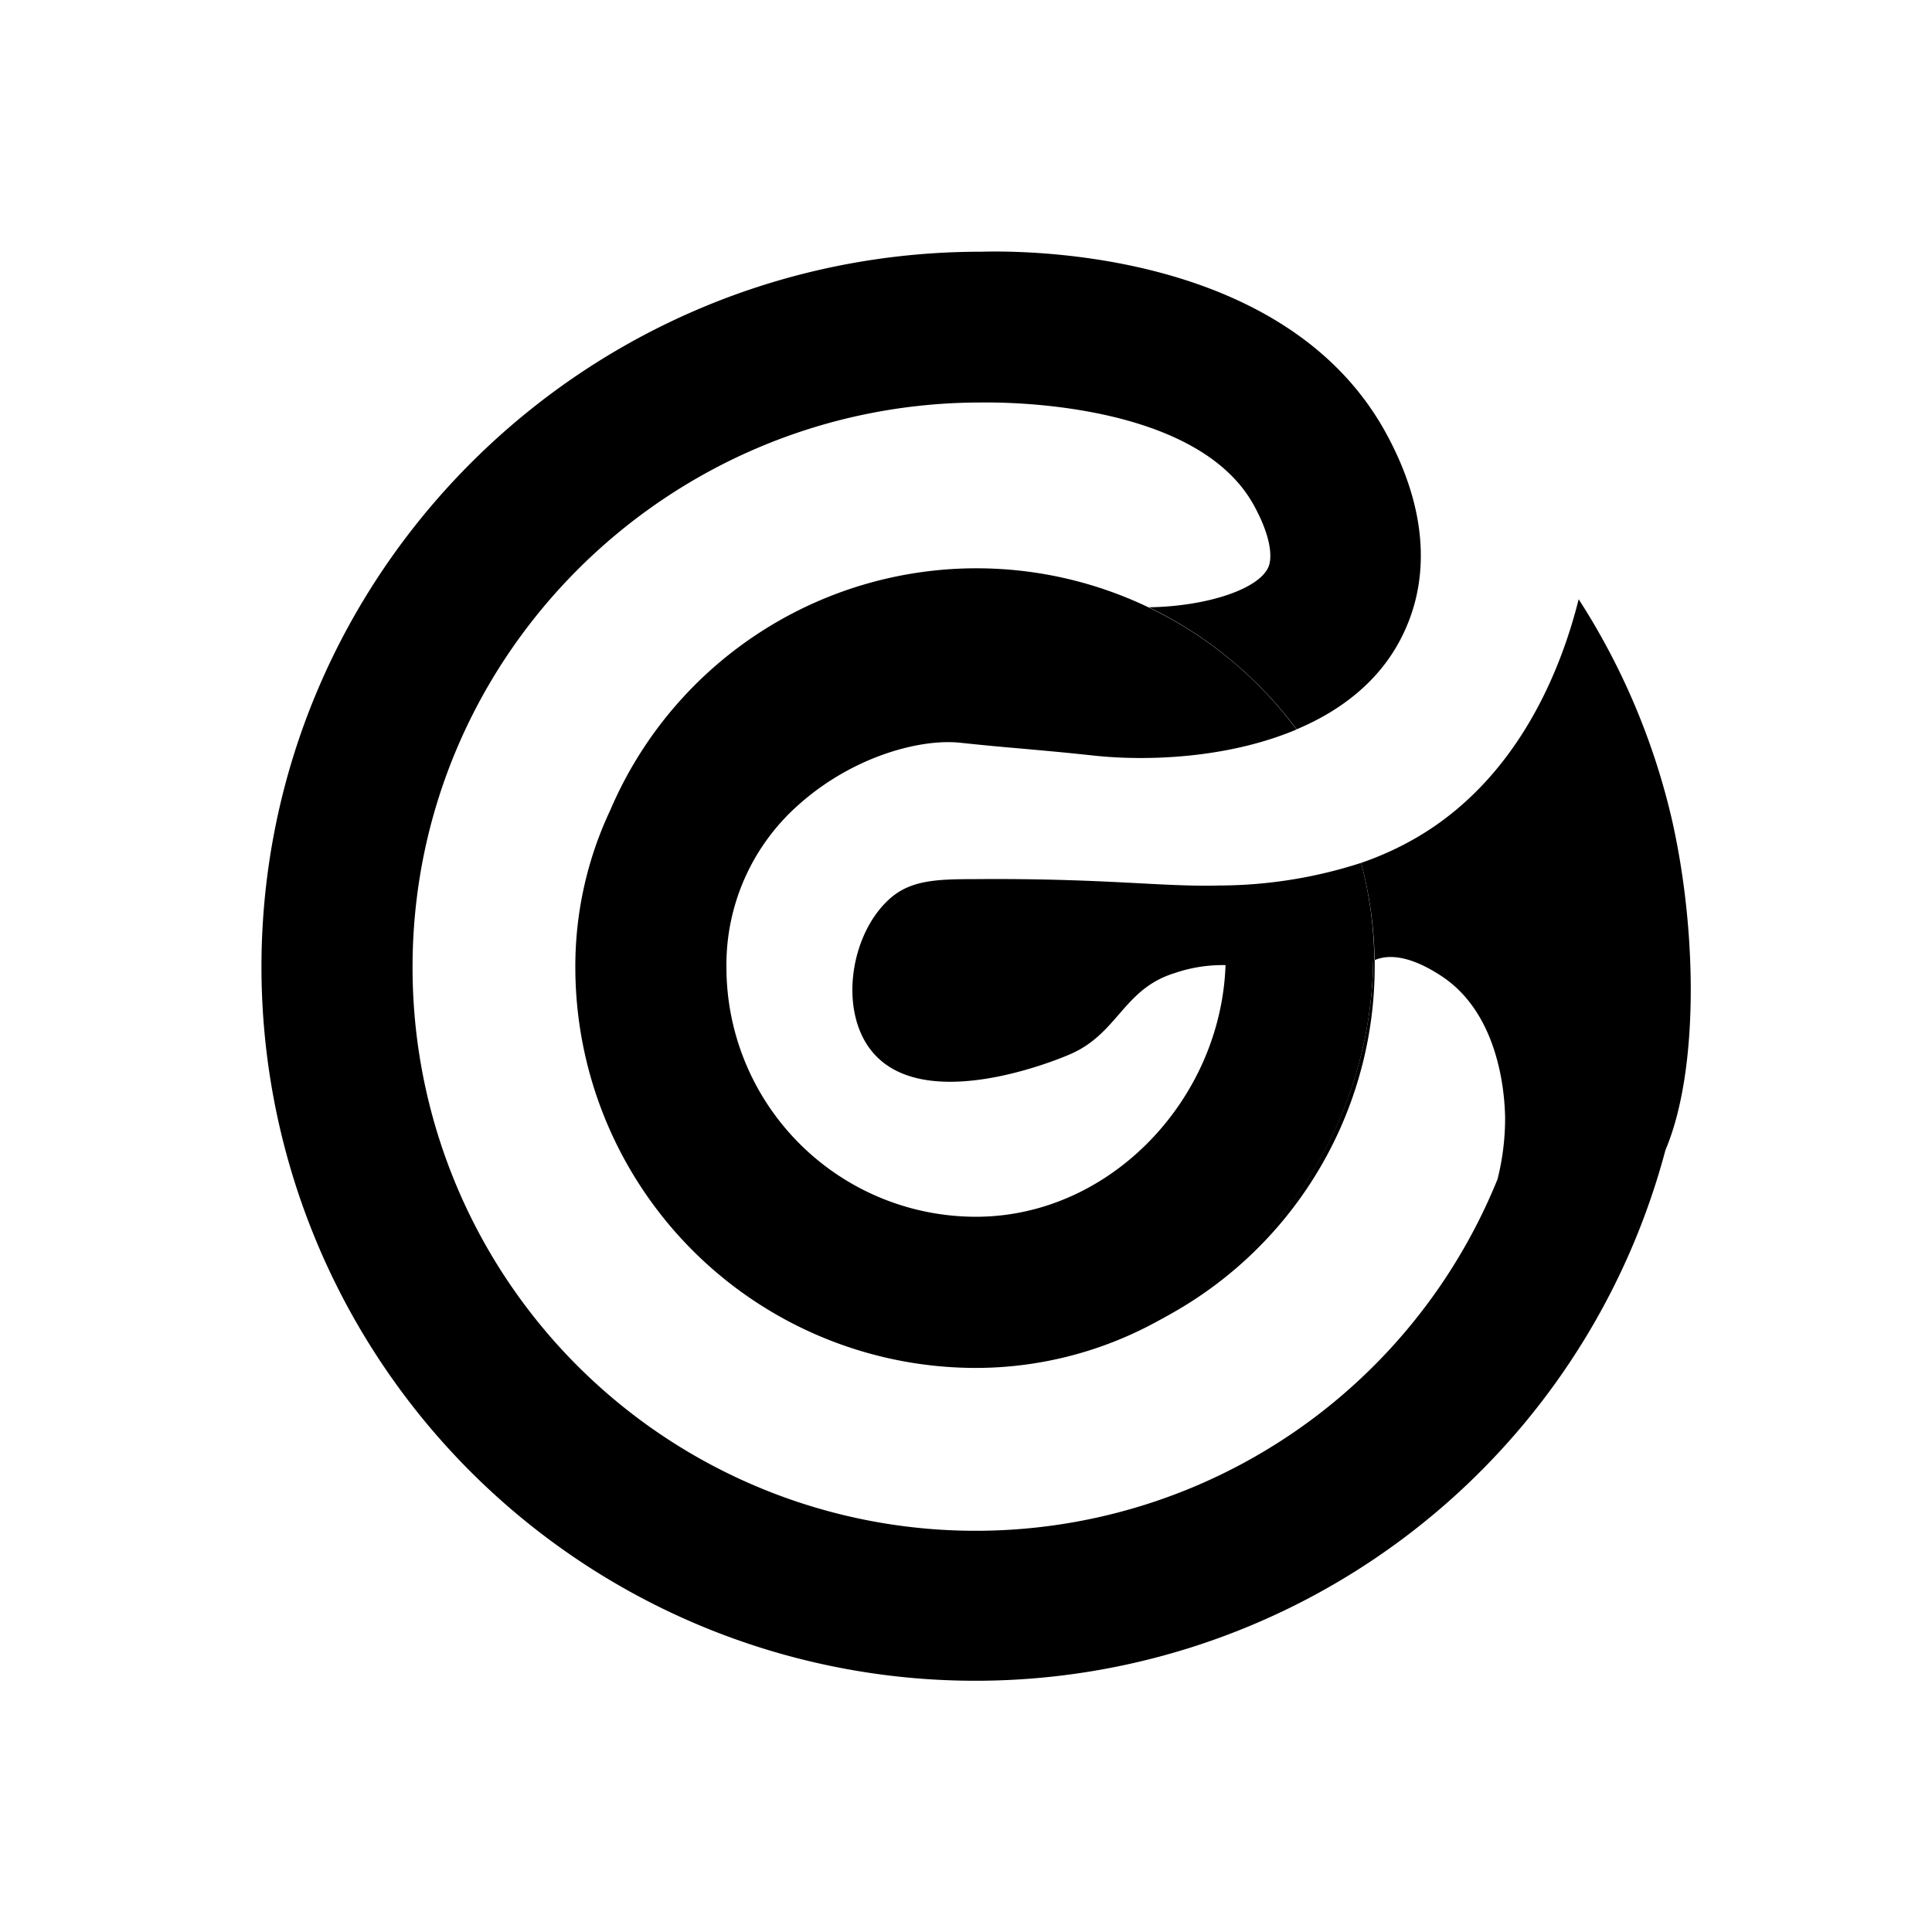 <svg id="图层_1" data-name="图层 1" xmlns="http://www.w3.org/2000/svg" viewBox="0 0 240 240">
    <defs>
        <style>.cls-1{fill:#000;}.cls-2{fill:#000;}</style>
    </defs>
    <path class="cls-1"
        d="M196.11,74.44c-1.73,6.89-6.56,21.56-19.92,29.48a38.57,38.57,0,0,1-7.11,3.27,49.59,49.59,0,0,1,1.68,12.08c3.12-1.33,7,1.14,8.21,1.92,7.76,5,7.95,16,8,17.53a31,31,0,0,1-.94,7.76A69.95,69.95,0,0,1,51.25,120.13C51.25,81.45,82.93,50,121.87,50h0c1.07,0,26.56-.59,33.89,12.77,2.59,4.72,2.07,7,1.85,7.56-1.08,2.84-7.69,5-14.89,5.11A49.75,49.75,0,0,1,161.07,90.6c6.15-2.59,11.46-6.87,14-13.62,1.84-4.82,2.82-12.76-2.93-23.24-12.31-22.41-44-22.65-50.31-22.47h0c-49.27,0-89.35,39.87-89.35,88.87a88.69,88.69,0,0,0,174.41,22.72c4.07-9.59,4-26.7.86-40.79A86.53,86.53,0,0,0,196.11,74.44Z" />
    <path class="cls-1"
        d="M170.59,119.34a52,52,0,0,1-27.75,45.23A49.46,49.46,0,0,0,170.77,120c0-.25,0-.51,0-.76l-.15.06Z" />
    <path class="cls-2"
        d="M169.08,107.19A57.62,57.62,0,0,1,151.49,110c-7.15.2-14.23-.93-30.55-.79-4.68,0-7.82.16-10.36,2.39-4.9,4.31-6.4,13.72-2.39,18.85,6.42,8.22,23.42,1.09,24.7.53,6-2.56,6.62-8.11,13-10.09a18.37,18.37,0,0,1,6.35-1c-.57,16.66-14.31,31.26-31,31.26a31,31,0,0,1-31-31,26.52,26.52,0,0,1,9-20.21c6.73-6,15.12-8.21,20.08-7.67,3,.32,5.2.52,7.54.72,2.52.23,5.13.45,9,.87,6.76.73,16.77.32,25.2-3.24a49.47,49.47,0,0,0-85.24,10,45.5,45.5,0,0,0-4.35,19.58,49.79,49.79,0,0,0,49.73,49.73,46.92,46.92,0,0,0,21.63-5.29,52,52,0,0,0,27.75-45.23h0l.15-.06A49.59,49.59,0,0,0,169.08,107.19Z" />
</svg>